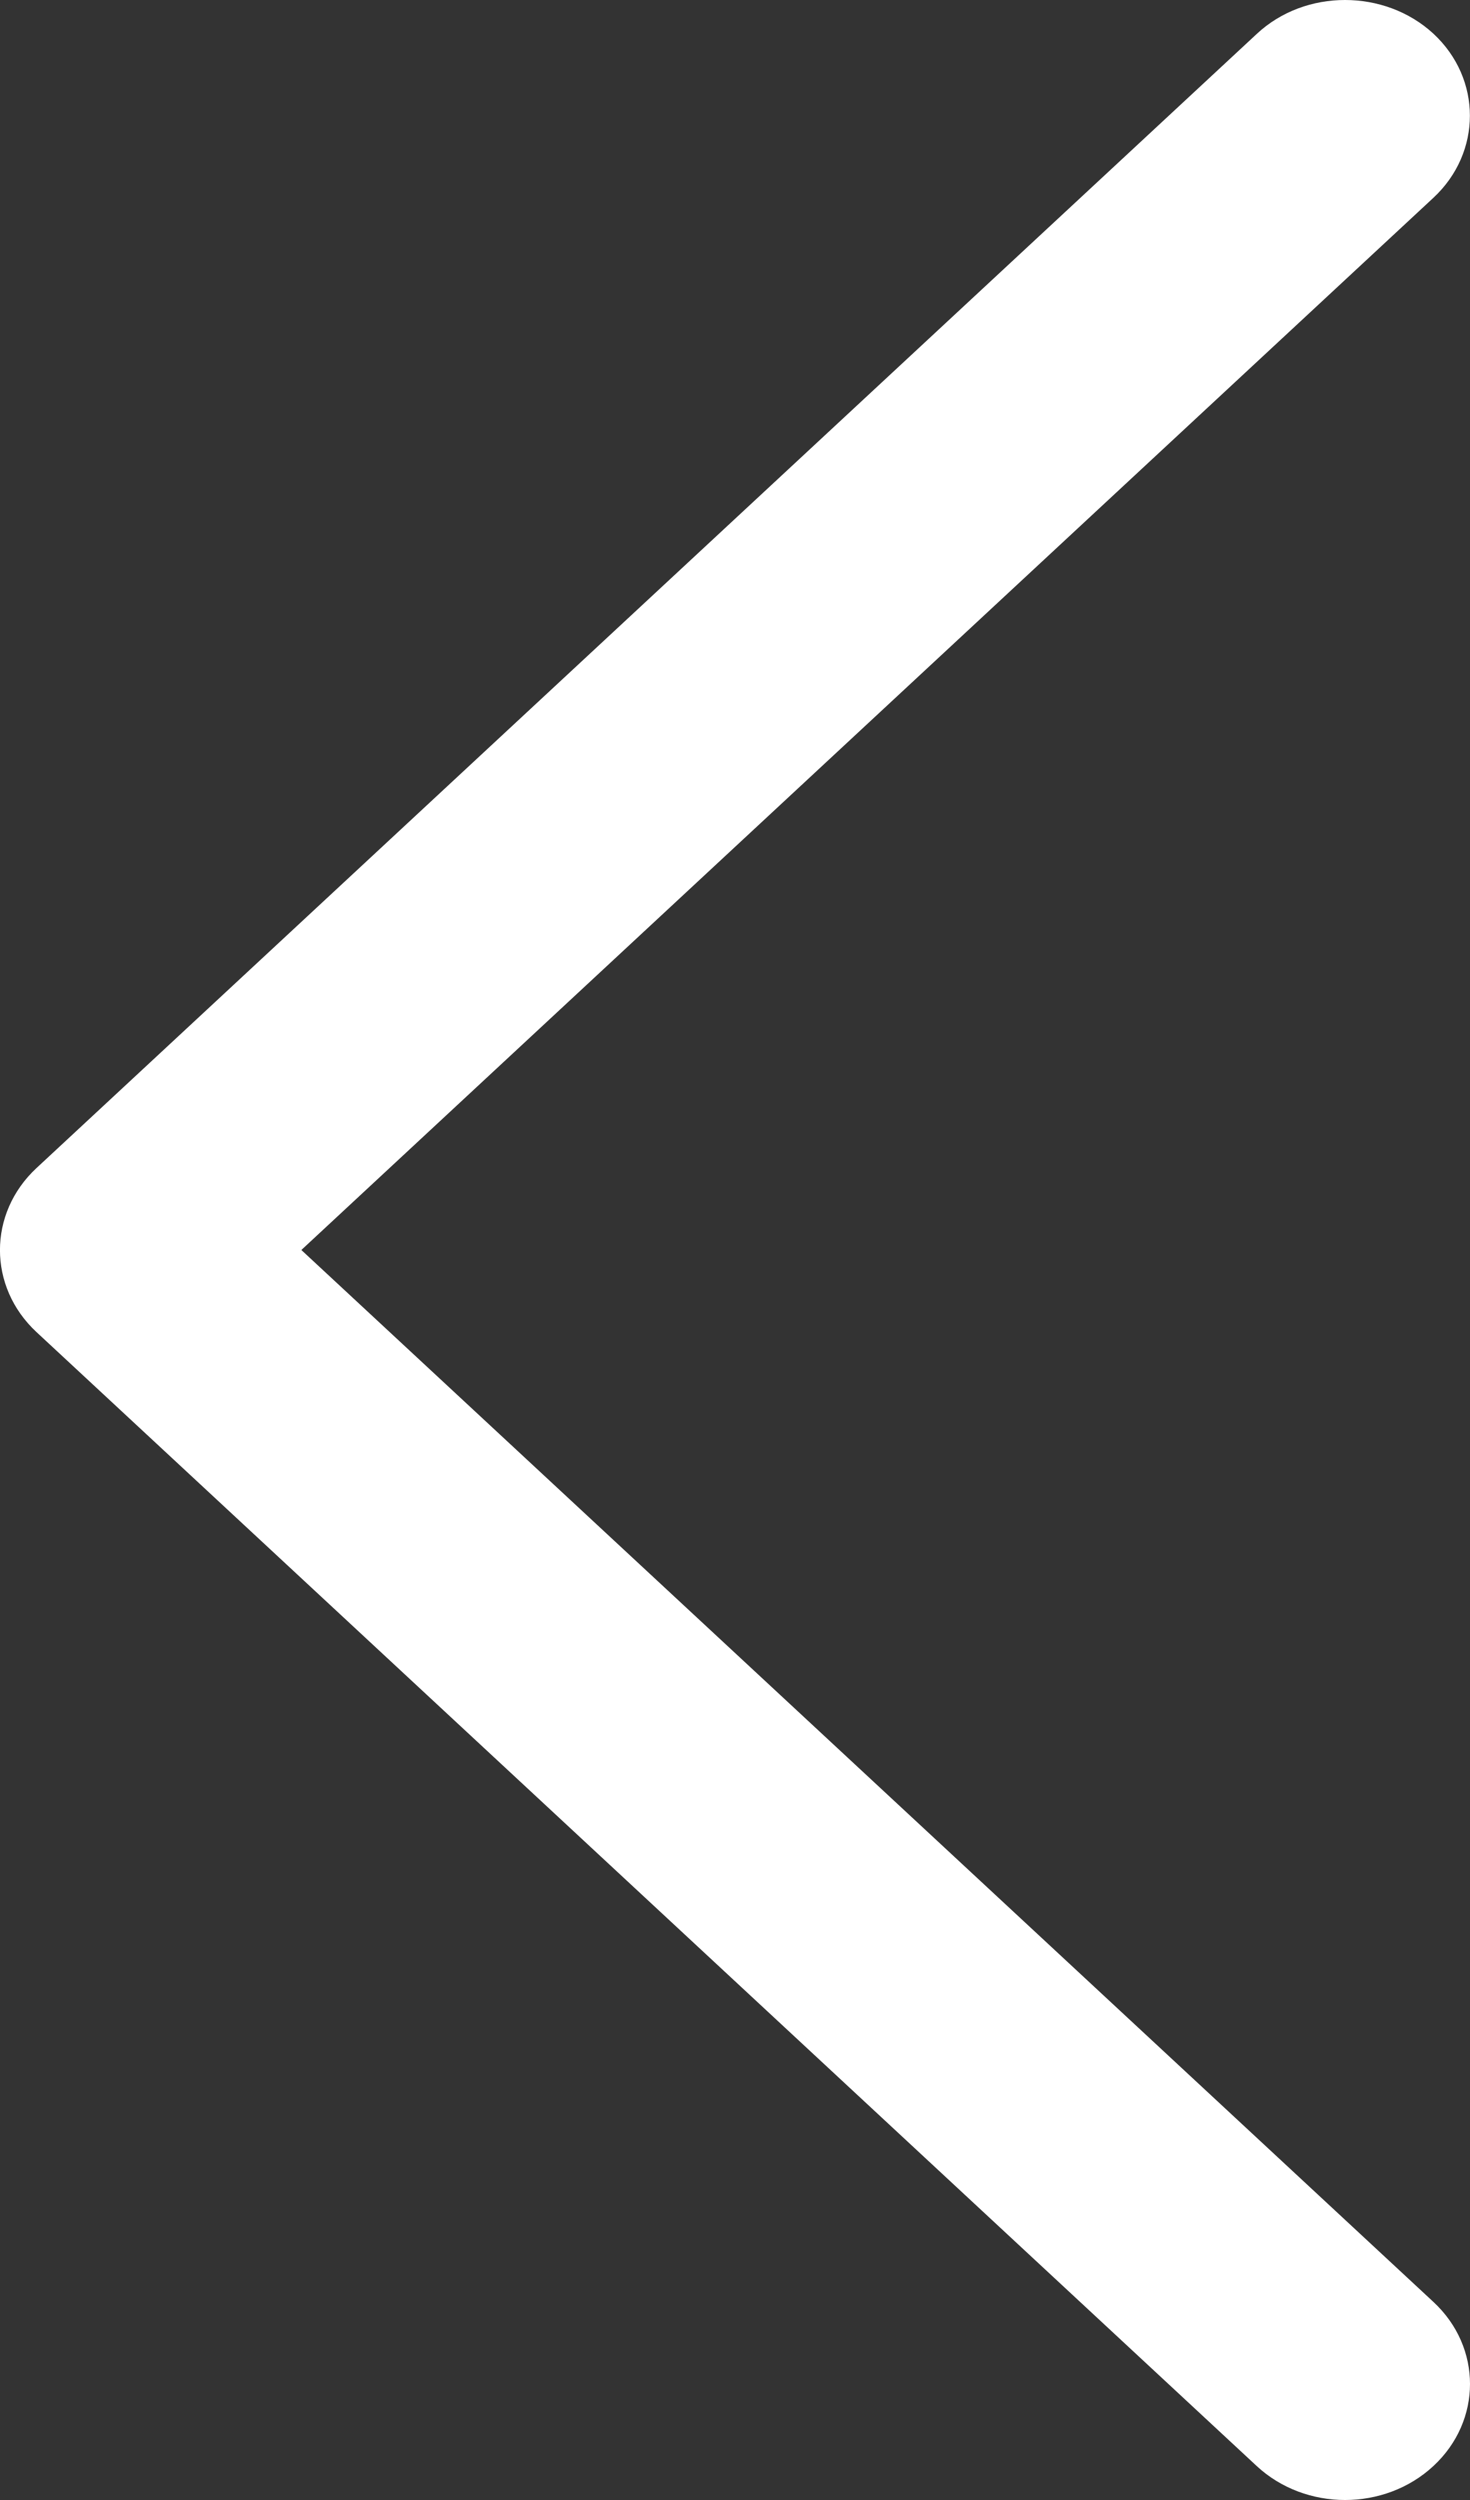 <svg width="10" height="17" viewBox="0 0 10 17" fill="none" xmlns="http://www.w3.org/2000/svg">
<rect x="0" y="0" width="10" height="17" fill="#333333" stroke="none"/>
<path d="M9.15 0C8.932 0 8.715 0.076 8.549 0.231L0.248 7.943C-0.083 8.251 -0.083 8.75 0.248 9.058L8.549 16.769C8.881 17.077 9.419 17.077 9.751 16.769C10.083 16.461 10.083 15.961 9.751 15.653L2.05 8.5L9.751 1.345C10.082 1.037 10.082 0.536 9.751 0.229C9.585 0.076 9.367 0 9.15 0Z" fill="white"/>
</svg>
